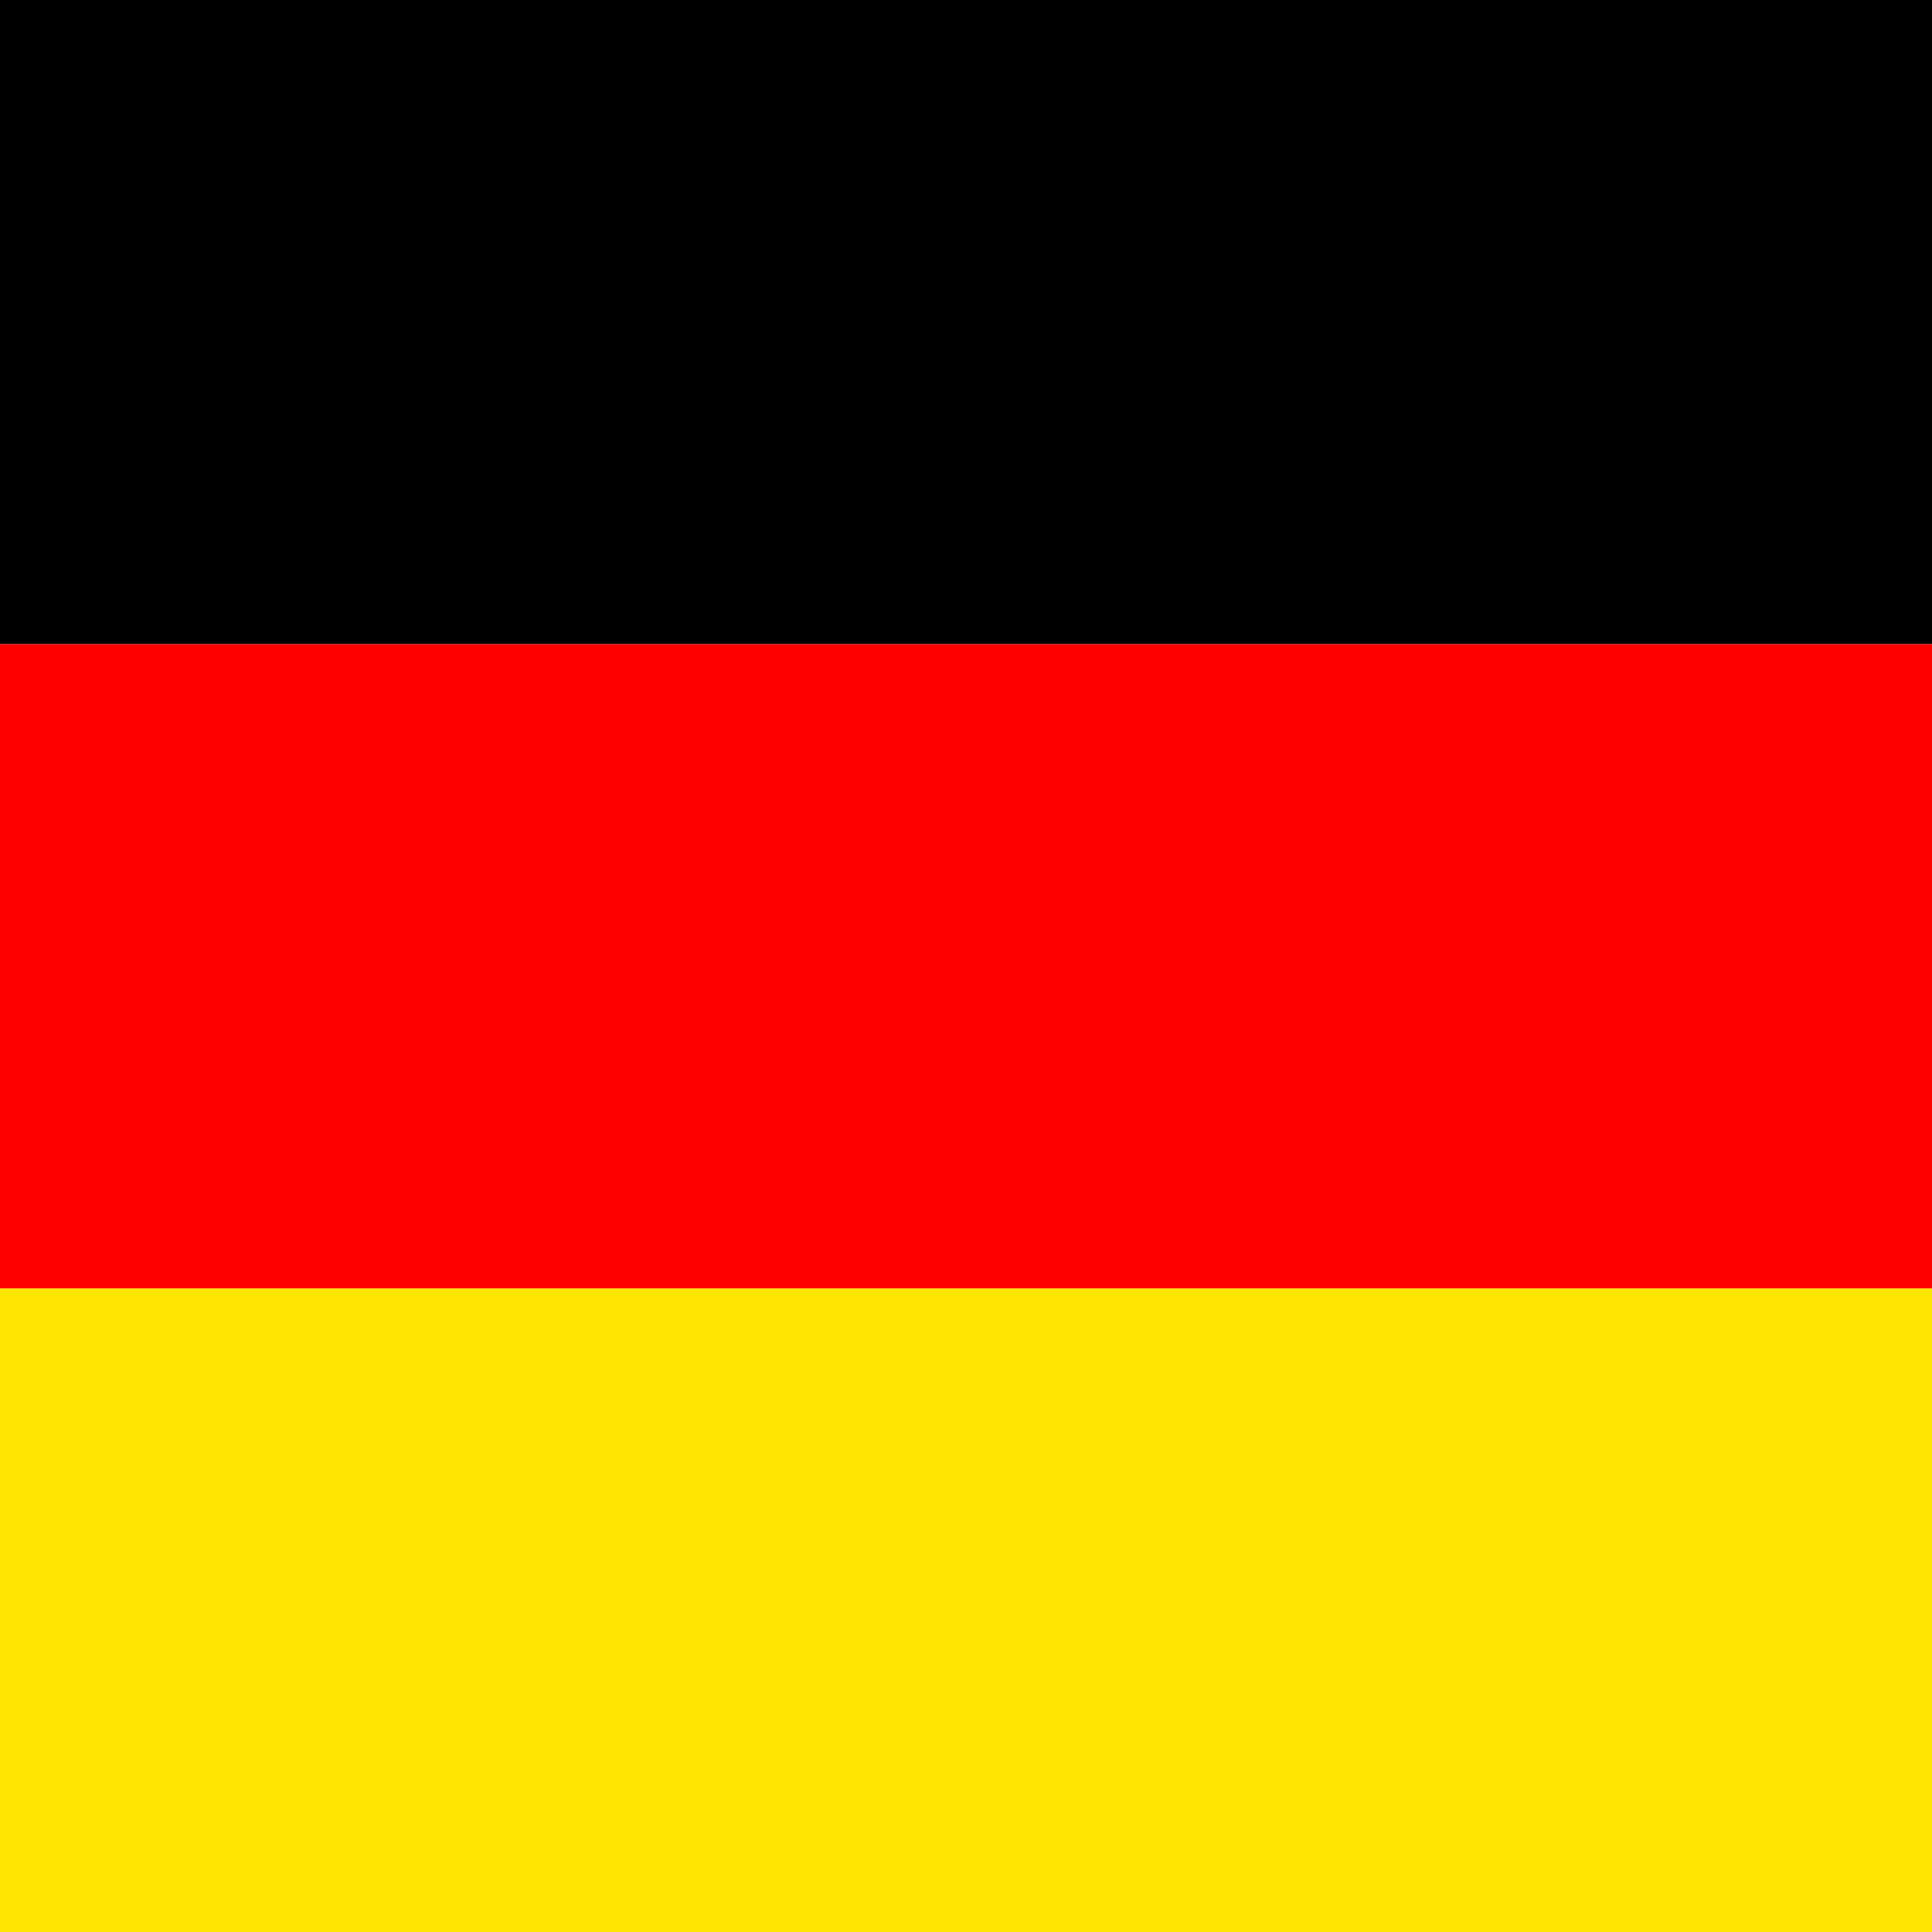 <?xml version="1.0" encoding="utf-8"?>
<!-- Generator: Adobe Illustrator 16.0.0, SVG Export Plug-In . SVG Version: 6.00 Build 0)  -->
<svg version="1.2" baseProfile="tiny"
	 id="svg378" xmlns:cc="http://creativecommons.org/ns#" xmlns:dc="http://purl.org/dc/elements/1.1/" xmlns:rdf="http://www.w3.org/1999/02/22-rdf-syntax-ns#"
	 xmlns="http://www.w3.org/2000/svg" xmlns:xlink="http://www.w3.org/1999/xlink" x="0px" y="0px" width="512px" height="512px"
	 viewBox="0 0 512 512" xml:space="preserve">
<g id="flag" transform="matrix(.482 0 0 .803 0 -0)">
	<rect id="rect171" x="0.001" y="425.2" fill="#FFE600" width="1062.999" height="212.6"/>
	<rect id="rect256" x="0.001" y="0" width="1062.999" height="212.6"/>
	<rect id="rect255" x="0.001" y="212.6" fill="#FF0000" width="1062.999" height="212.6"/>
</g>
</svg>

